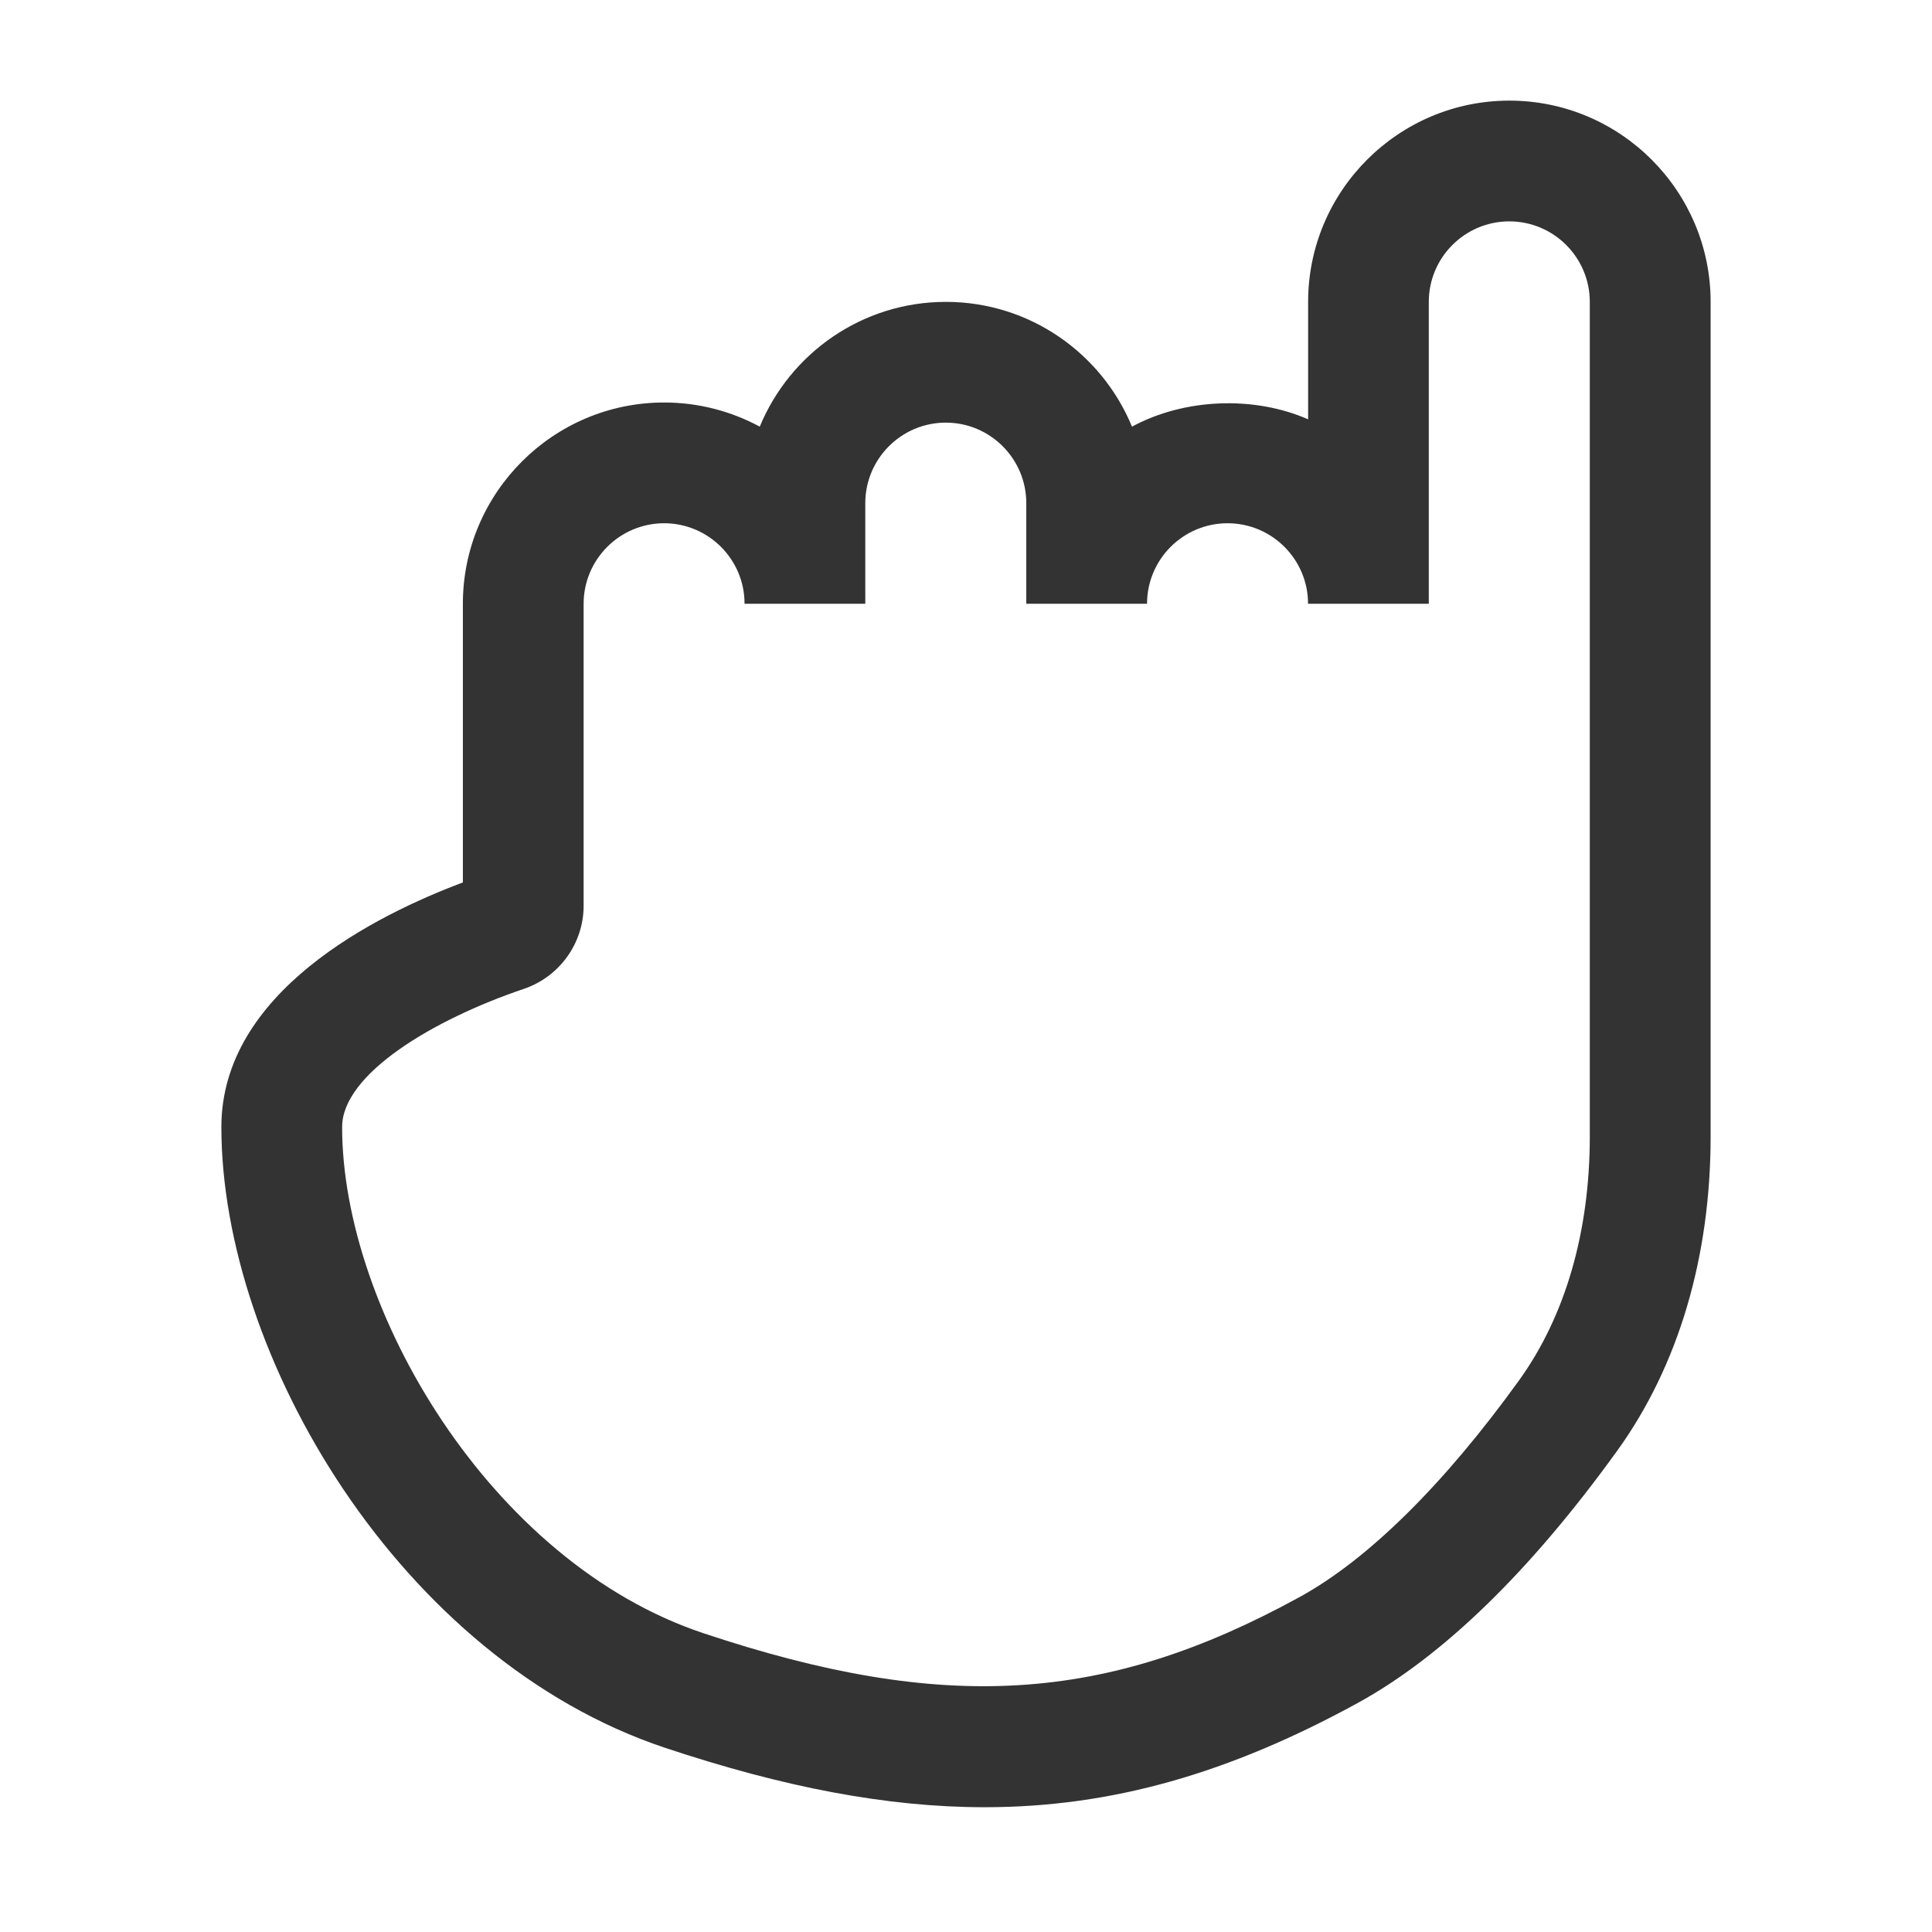 <?xml version="1.0" encoding="iso-8859-1"?>
<svg version="1.1" id="&#x56FE;&#x5C42;_1" xmlns="http://www.w3.org/2000/svg" xmlns:xlink="http://www.w3.org/1999/xlink" x="0px"
	 y="0px" viewBox="0 0 24 24" style="enable-background:new 0 0 24 24;" xml:space="preserve">
<path style="fill:#333333;" d="M12.231,22.45c-1.212,0-2.498-0.248-3.969-0.738C4.965,20.612,2.75,16.837,2.75,14
	c0-1.677,1.92-2.633,3-3.038V7.5c0-1.378,1.122-2.5,2.5-2.5c0.429,0,0.834,0.109,1.188,0.3c0.375-0.909,1.27-1.55,2.312-1.55
	c1.043,0,1.938,0.642,2.312,1.55c0.646-0.35,1.511-0.388,2.188-0.091V3.75c0-1.378,1.121-2.5,2.5-2.5s2.5,1.122,2.5,2.5v10.366
	c0,1.502-0.401,2.852-1.16,3.905c-1.082,1.5-2.168,2.556-3.229,3.137C15.277,22.024,13.817,22.45,12.231,22.45z M8.25,6.5
	c-0.551,0-1,0.449-1,1v3.751c0,0.467-0.299,0.883-0.745,1.034C5.382,12.665,4.25,13.342,4.25,14c0,2.267,1.843,5.407,4.487,6.288
	c2.983,0.995,4.99,0.876,7.402-0.446l0,0c0.852-0.466,1.797-1.398,2.733-2.697c0.573-0.796,0.877-1.844,0.877-3.028V3.75
	c0-0.551-0.448-1-1-1s-1,0.449-1,1V7.5h-1.5c0-0.551-0.448-1-1-1s-1,0.449-1,1h-1.5V6.25c0-0.551-0.448-1-1-1c-0.551,0-1,0.449-1,1
	V7.5h-1.5C9.25,6.949,8.801,6.5,8.25,6.5z"/>
</svg>






